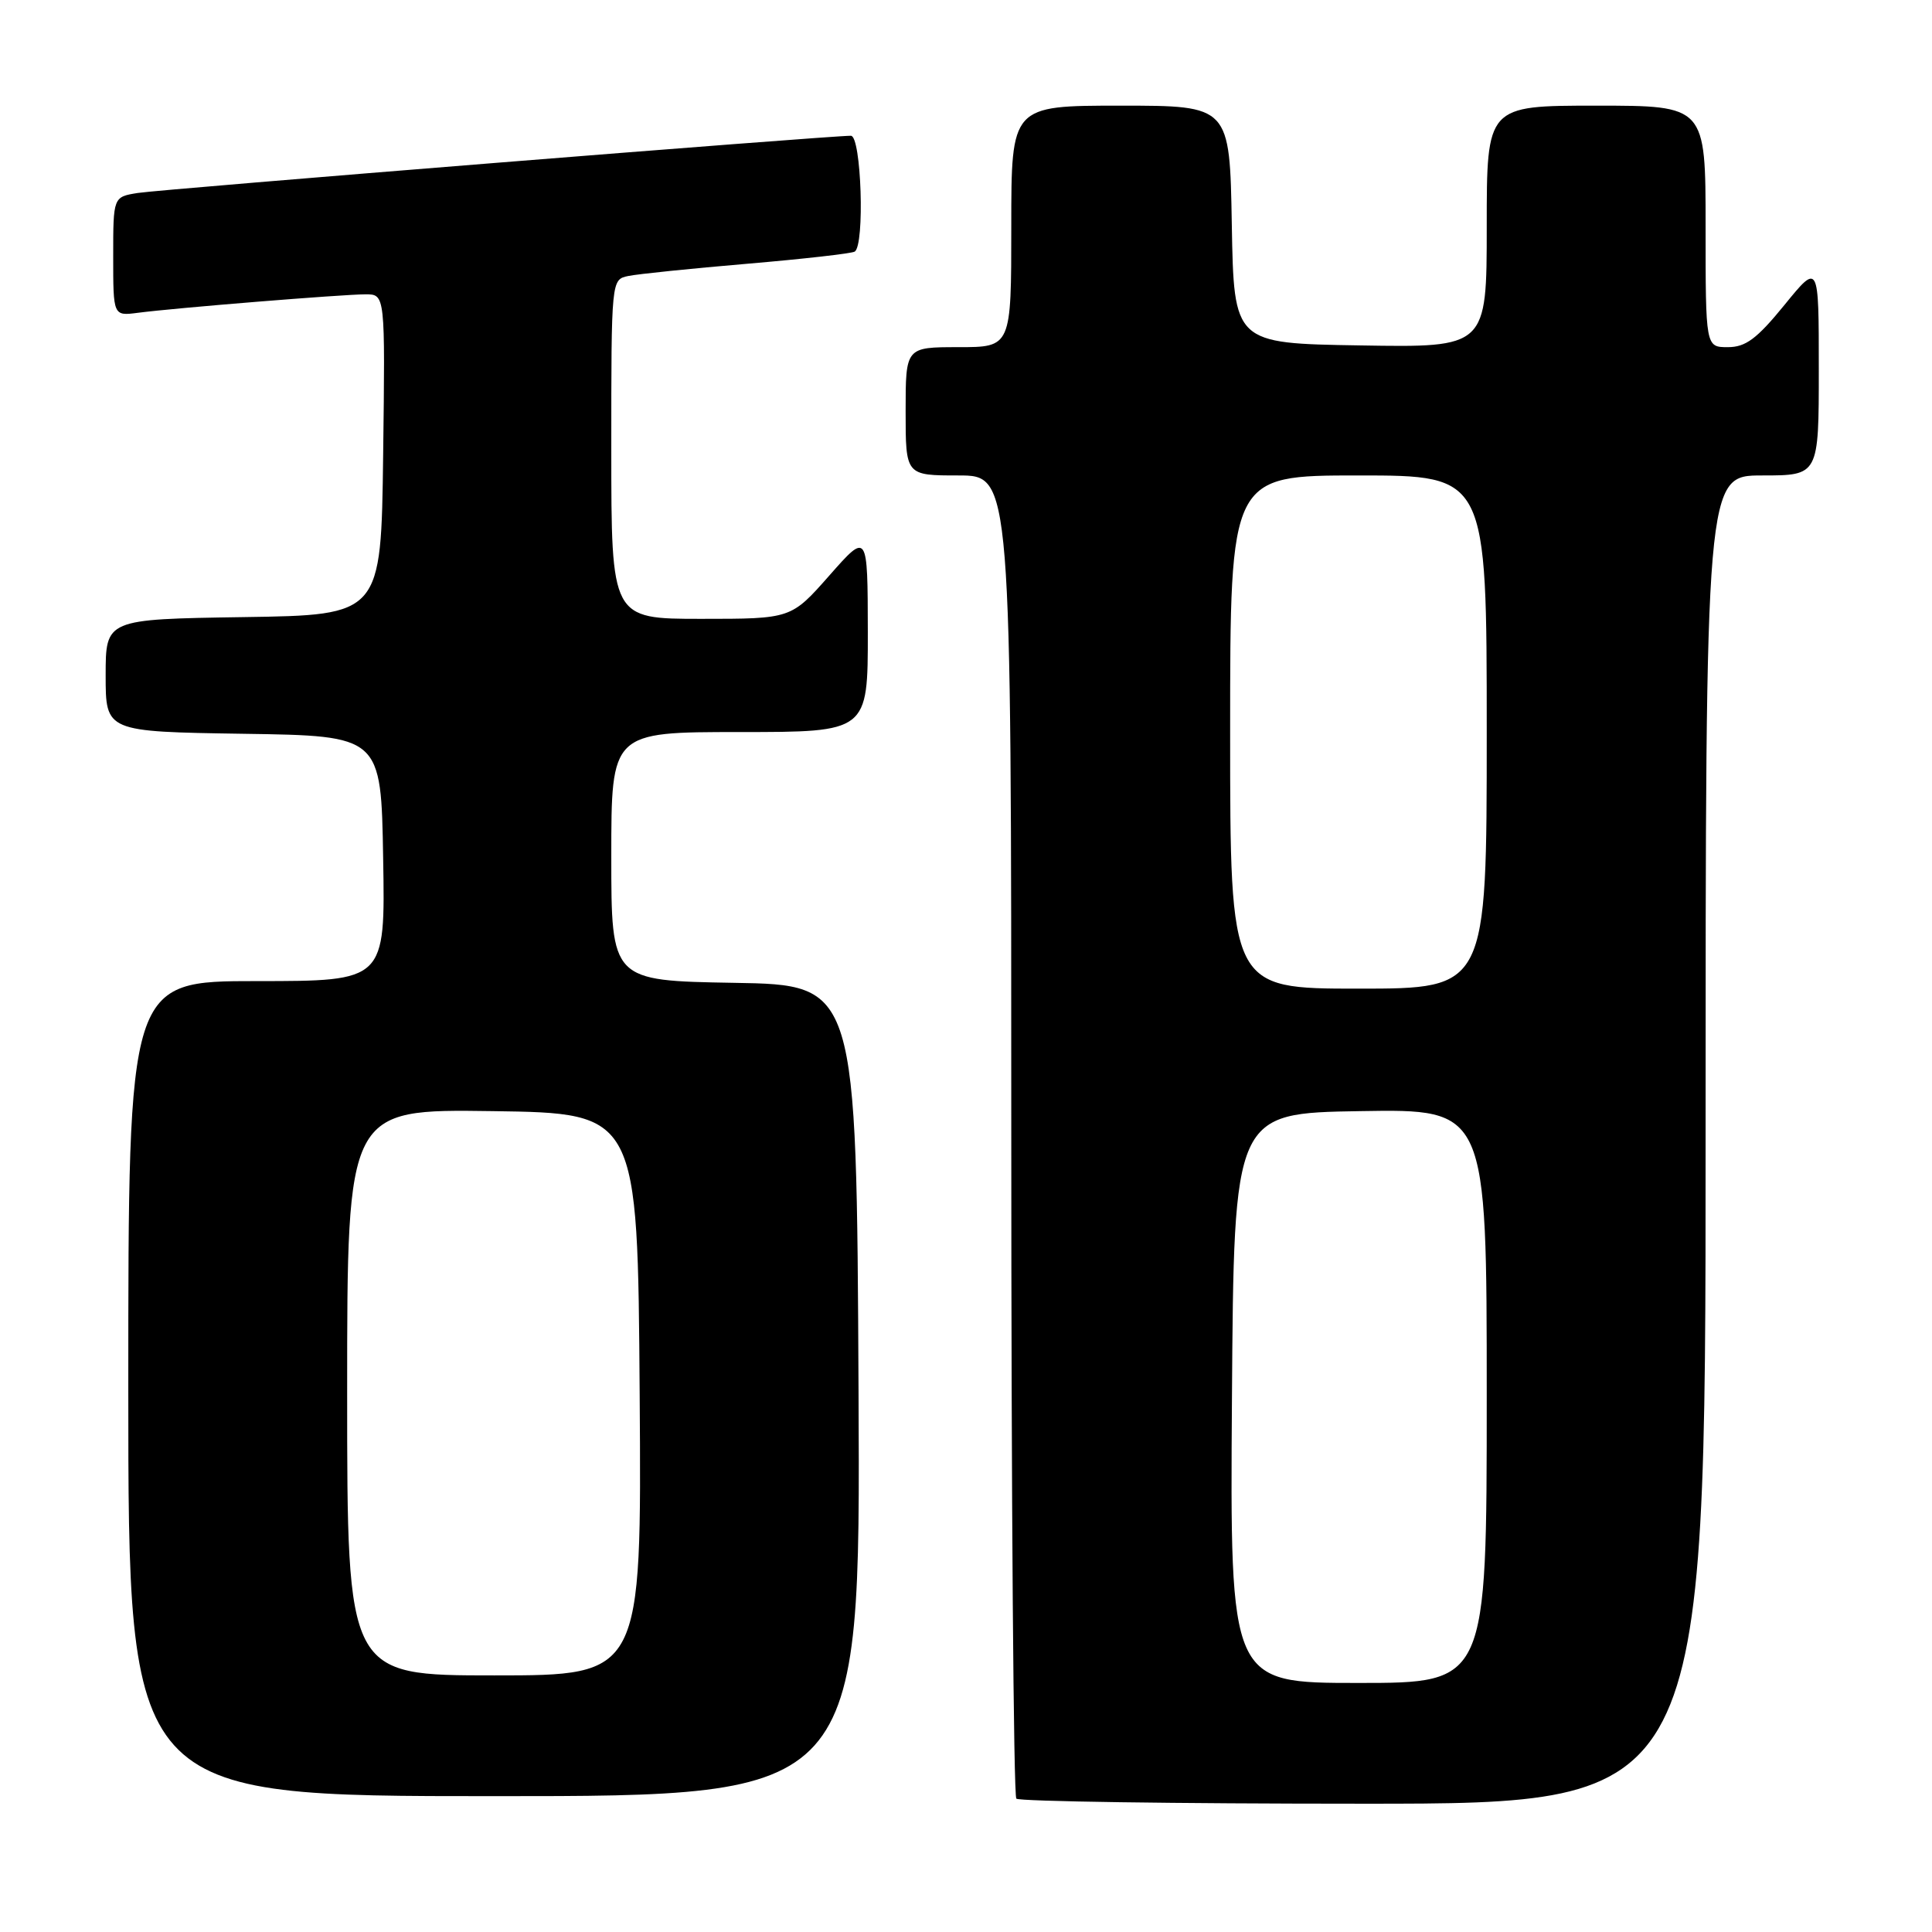 <?xml version="1.0" encoding="UTF-8" standalone="no"?>
<!DOCTYPE svg PUBLIC "-//W3C//DTD SVG 1.1//EN" "http://www.w3.org/Graphics/SVG/1.1/DTD/svg11.dtd" >
<svg xmlns="http://www.w3.org/2000/svg" xmlns:xlink="http://www.w3.org/1999/xlink" version="1.1" viewBox="0 0 256 256">
 <g >
 <path fill="currentColor"
d=" M 226.00 151.00 C 226.00 63.00 226.00 63.00 233.50 63.00 C 241.00 63.00 241.00 63.00 241.00 48.91 C 241.00 34.82 241.00 34.82 236.45 40.41 C 232.79 44.90 231.31 46.00 228.95 46.00 C 226.00 46.00 226.00 46.00 226.00 30.00 C 226.00 14.00 226.00 14.00 211.50 14.00 C 197.00 14.00 197.00 14.00 197.00 30.02 C 197.00 46.05 197.00 46.05 180.25 45.77 C 163.50 45.50 163.50 45.50 163.22 29.75 C 162.95 14.00 162.95 14.00 148.47 14.00 C 134.00 14.00 134.00 14.00 134.00 30.00 C 134.00 46.00 134.00 46.00 127.00 46.00 C 120.00 46.00 120.00 46.00 120.00 54.50 C 120.00 63.00 120.00 63.00 127.00 63.00 C 134.00 63.00 134.00 63.00 134.00 150.33 C 134.00 198.37 134.30 237.97 134.67 238.33 C 135.03 238.70 155.73 239.00 180.67 239.00 C 226.00 239.00 226.00 239.00 226.00 151.00 Z  M 113.76 184.25 C 113.50 130.50 113.50 130.50 97.25 130.23 C 81.00 129.95 81.00 129.95 81.00 113.48 C 81.00 97.00 81.00 97.00 98.00 97.00 C 115.00 97.00 115.00 97.00 114.99 83.75 C 114.97 70.50 114.97 70.50 109.90 76.25 C 104.83 82.00 104.83 82.00 92.92 82.00 C 81.00 82.00 81.00 82.00 81.00 59.52 C 81.00 37.04 81.00 37.04 83.25 36.57 C 84.49 36.31 91.58 35.58 99.00 34.95 C 106.42 34.32 112.84 33.59 113.25 33.34 C 114.61 32.51 114.13 18.00 112.75 17.99 C 110.08 17.96 21.31 25.08 18.25 25.57 C 15.00 26.09 15.00 26.09 15.00 33.98 C 15.00 41.87 15.00 41.87 18.25 41.45 C 23.10 40.81 45.45 39.00 48.44 39.00 C 51.04 39.00 51.04 39.00 50.77 60.25 C 50.50 81.50 50.50 81.50 32.25 81.77 C 14.00 82.05 14.00 82.05 14.00 89.50 C 14.00 96.95 14.00 96.95 32.25 97.23 C 50.50 97.50 50.50 97.50 50.77 113.75 C 51.05 130.00 51.05 130.00 34.02 130.00 C 17.00 130.00 17.00 130.00 17.00 184.00 C 17.00 238.00 17.00 238.00 65.51 238.00 C 114.02 238.00 114.02 238.00 113.76 184.25 Z  M 163.24 185.25 C 163.50 147.50 163.50 147.50 180.25 147.23 C 197.00 146.95 197.00 146.95 197.00 184.98 C 197.00 223.00 197.00 223.00 179.99 223.00 C 162.98 223.00 162.98 223.00 163.24 185.25 Z  M 163.00 97.00 C 163.00 63.00 163.00 63.00 180.00 63.00 C 197.00 63.00 197.00 63.00 197.00 97.00 C 197.00 131.00 197.00 131.00 180.00 131.00 C 163.00 131.00 163.00 131.00 163.00 97.00 Z  M 46.00 184.48 C 46.00 146.96 46.00 146.96 65.25 147.23 C 84.50 147.50 84.50 147.50 84.76 184.75 C 85.02 222.00 85.02 222.00 65.51 222.00 C 46.00 222.00 46.00 222.00 46.00 184.48 Z "/>
</g>
</svg>